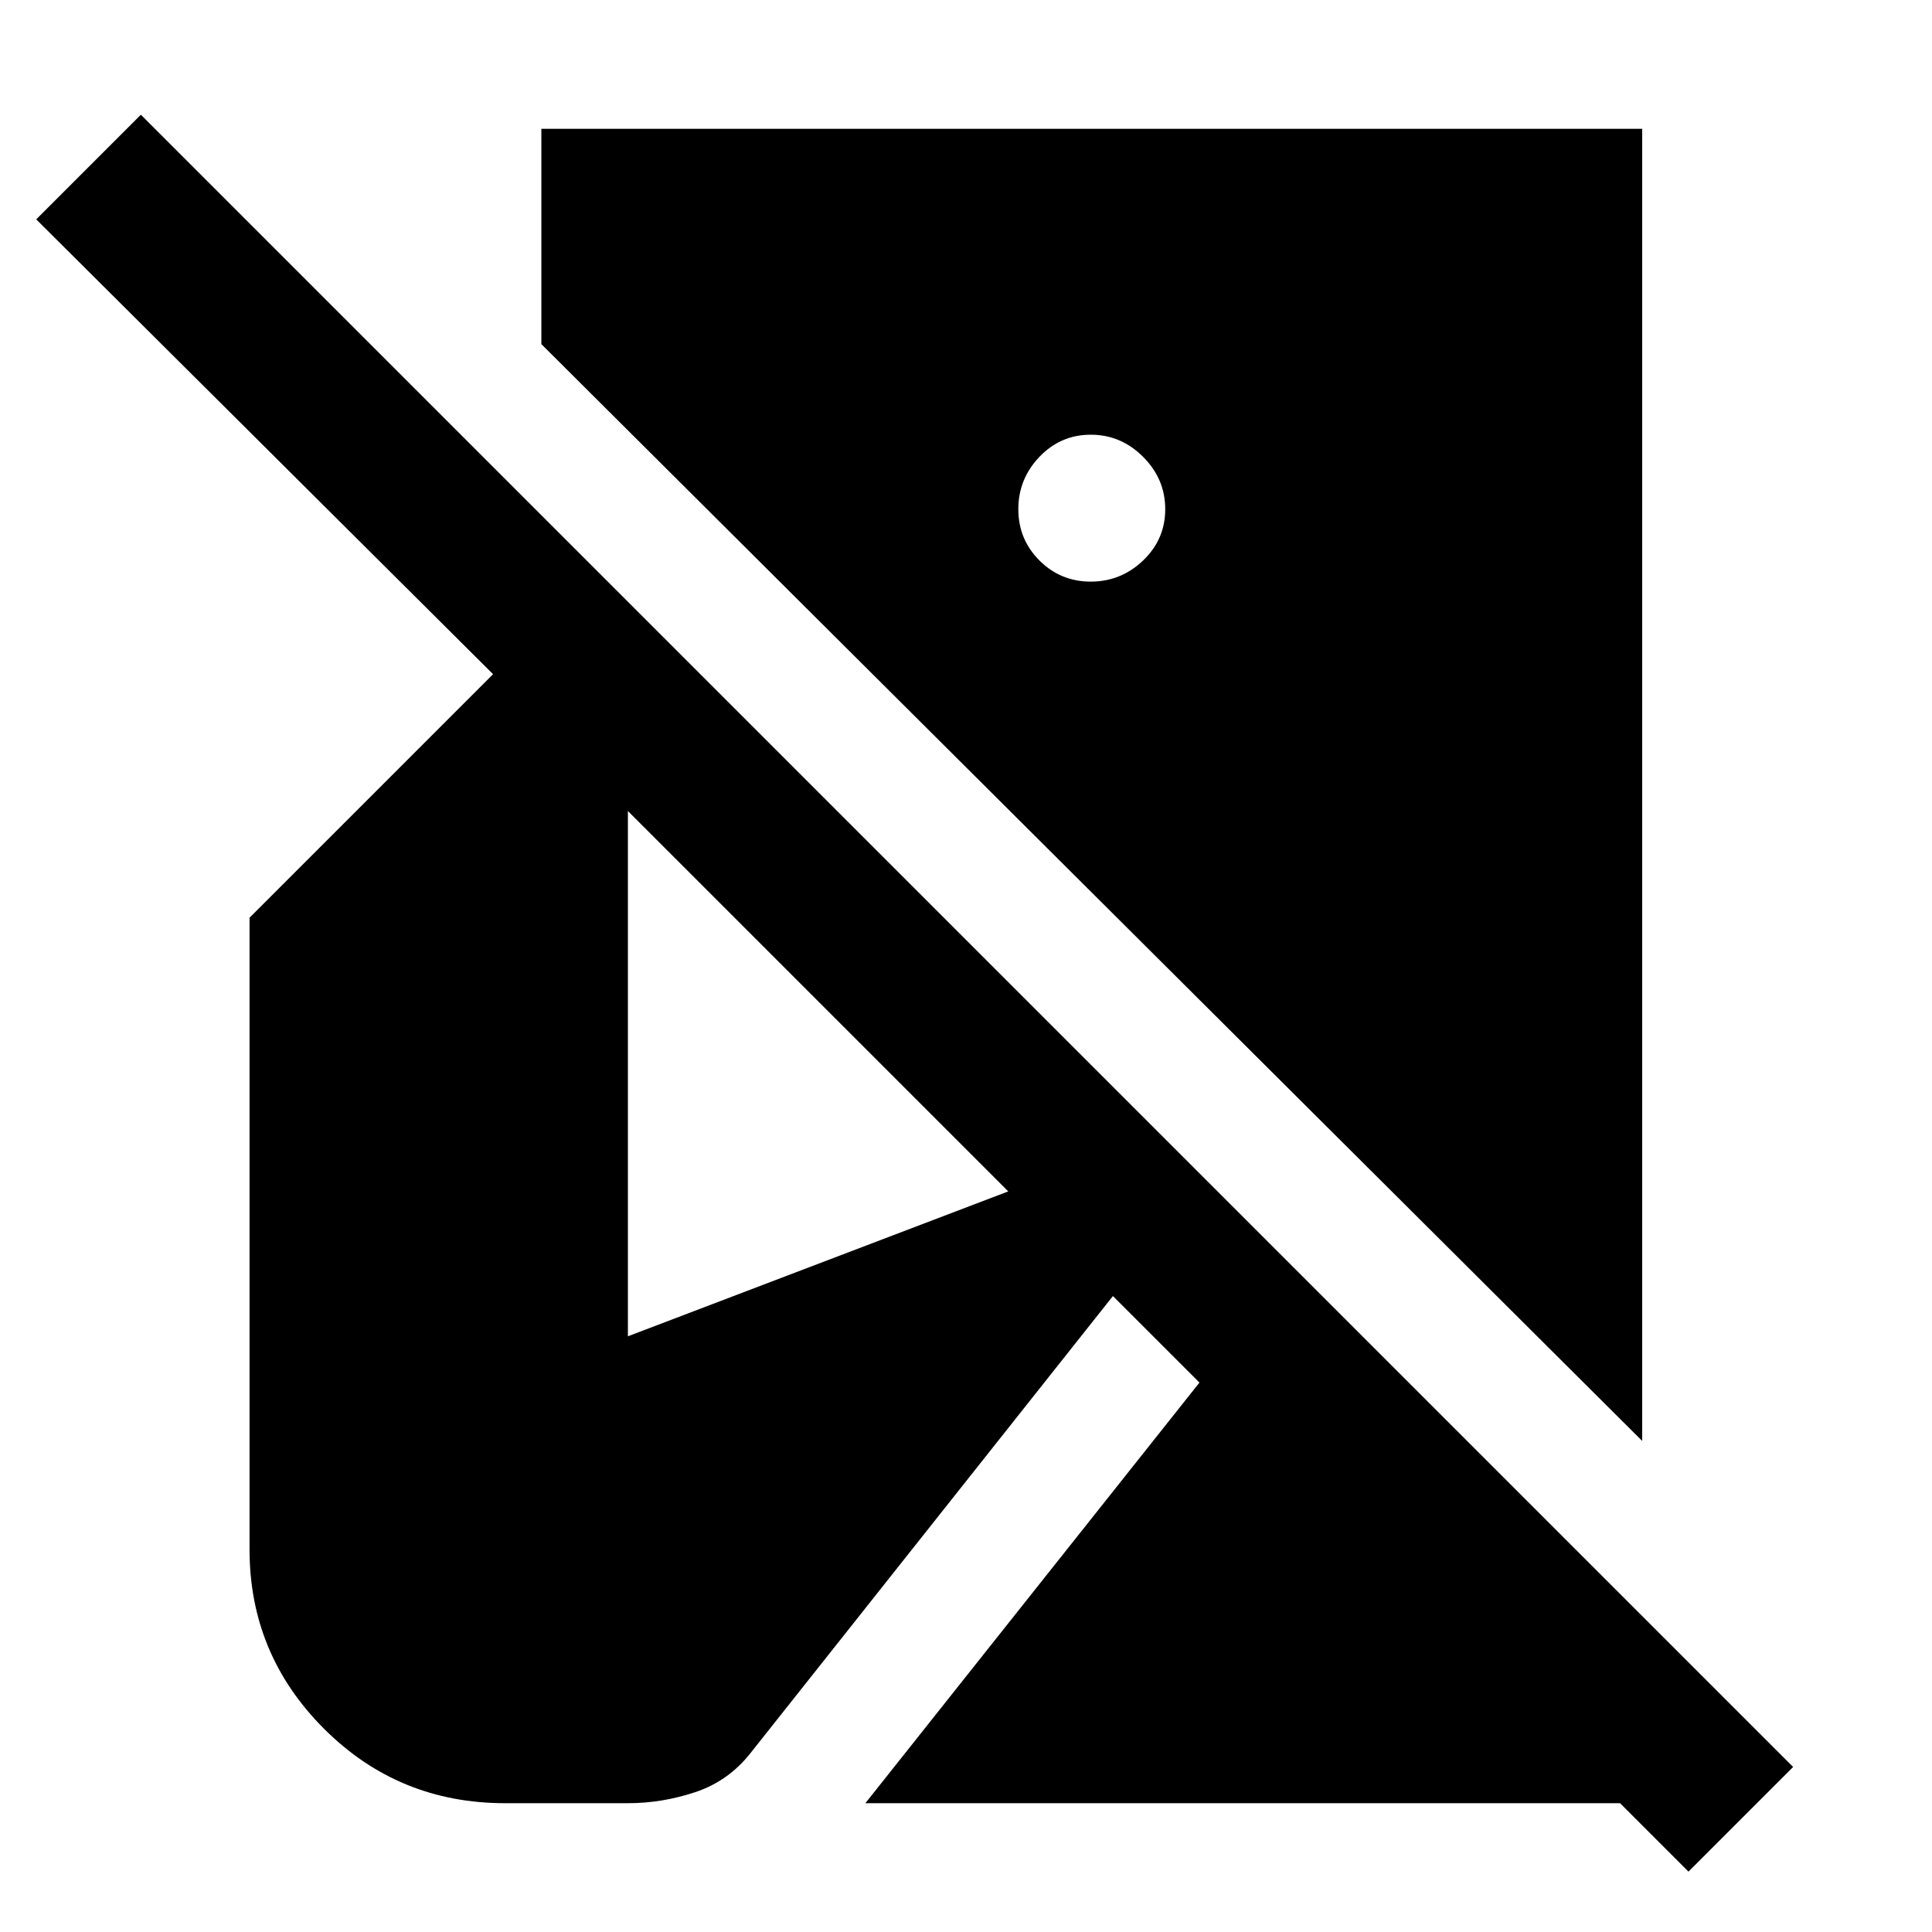 <svg xmlns="http://www.w3.org/2000/svg" height="48" viewBox="0 -960 960 960" width="48"><path d="m839-30-34-34H430l166-209-43-43L373-89q-11 14-27.5 19.5T312-64h-61q-53 0-90-37t-37-89v-314l121-121L18-851l52-52L891-82l-52 52Zm-23-214L269-789v-107h547v652ZM542-671q15 0 26-10.5t11-25.5q0-15-11-26t-26-11q-15 0-25.5 11T506-707q0 15 10.5 25.5T542-671ZM312-296l189-72-189-189v261Z"/></svg>